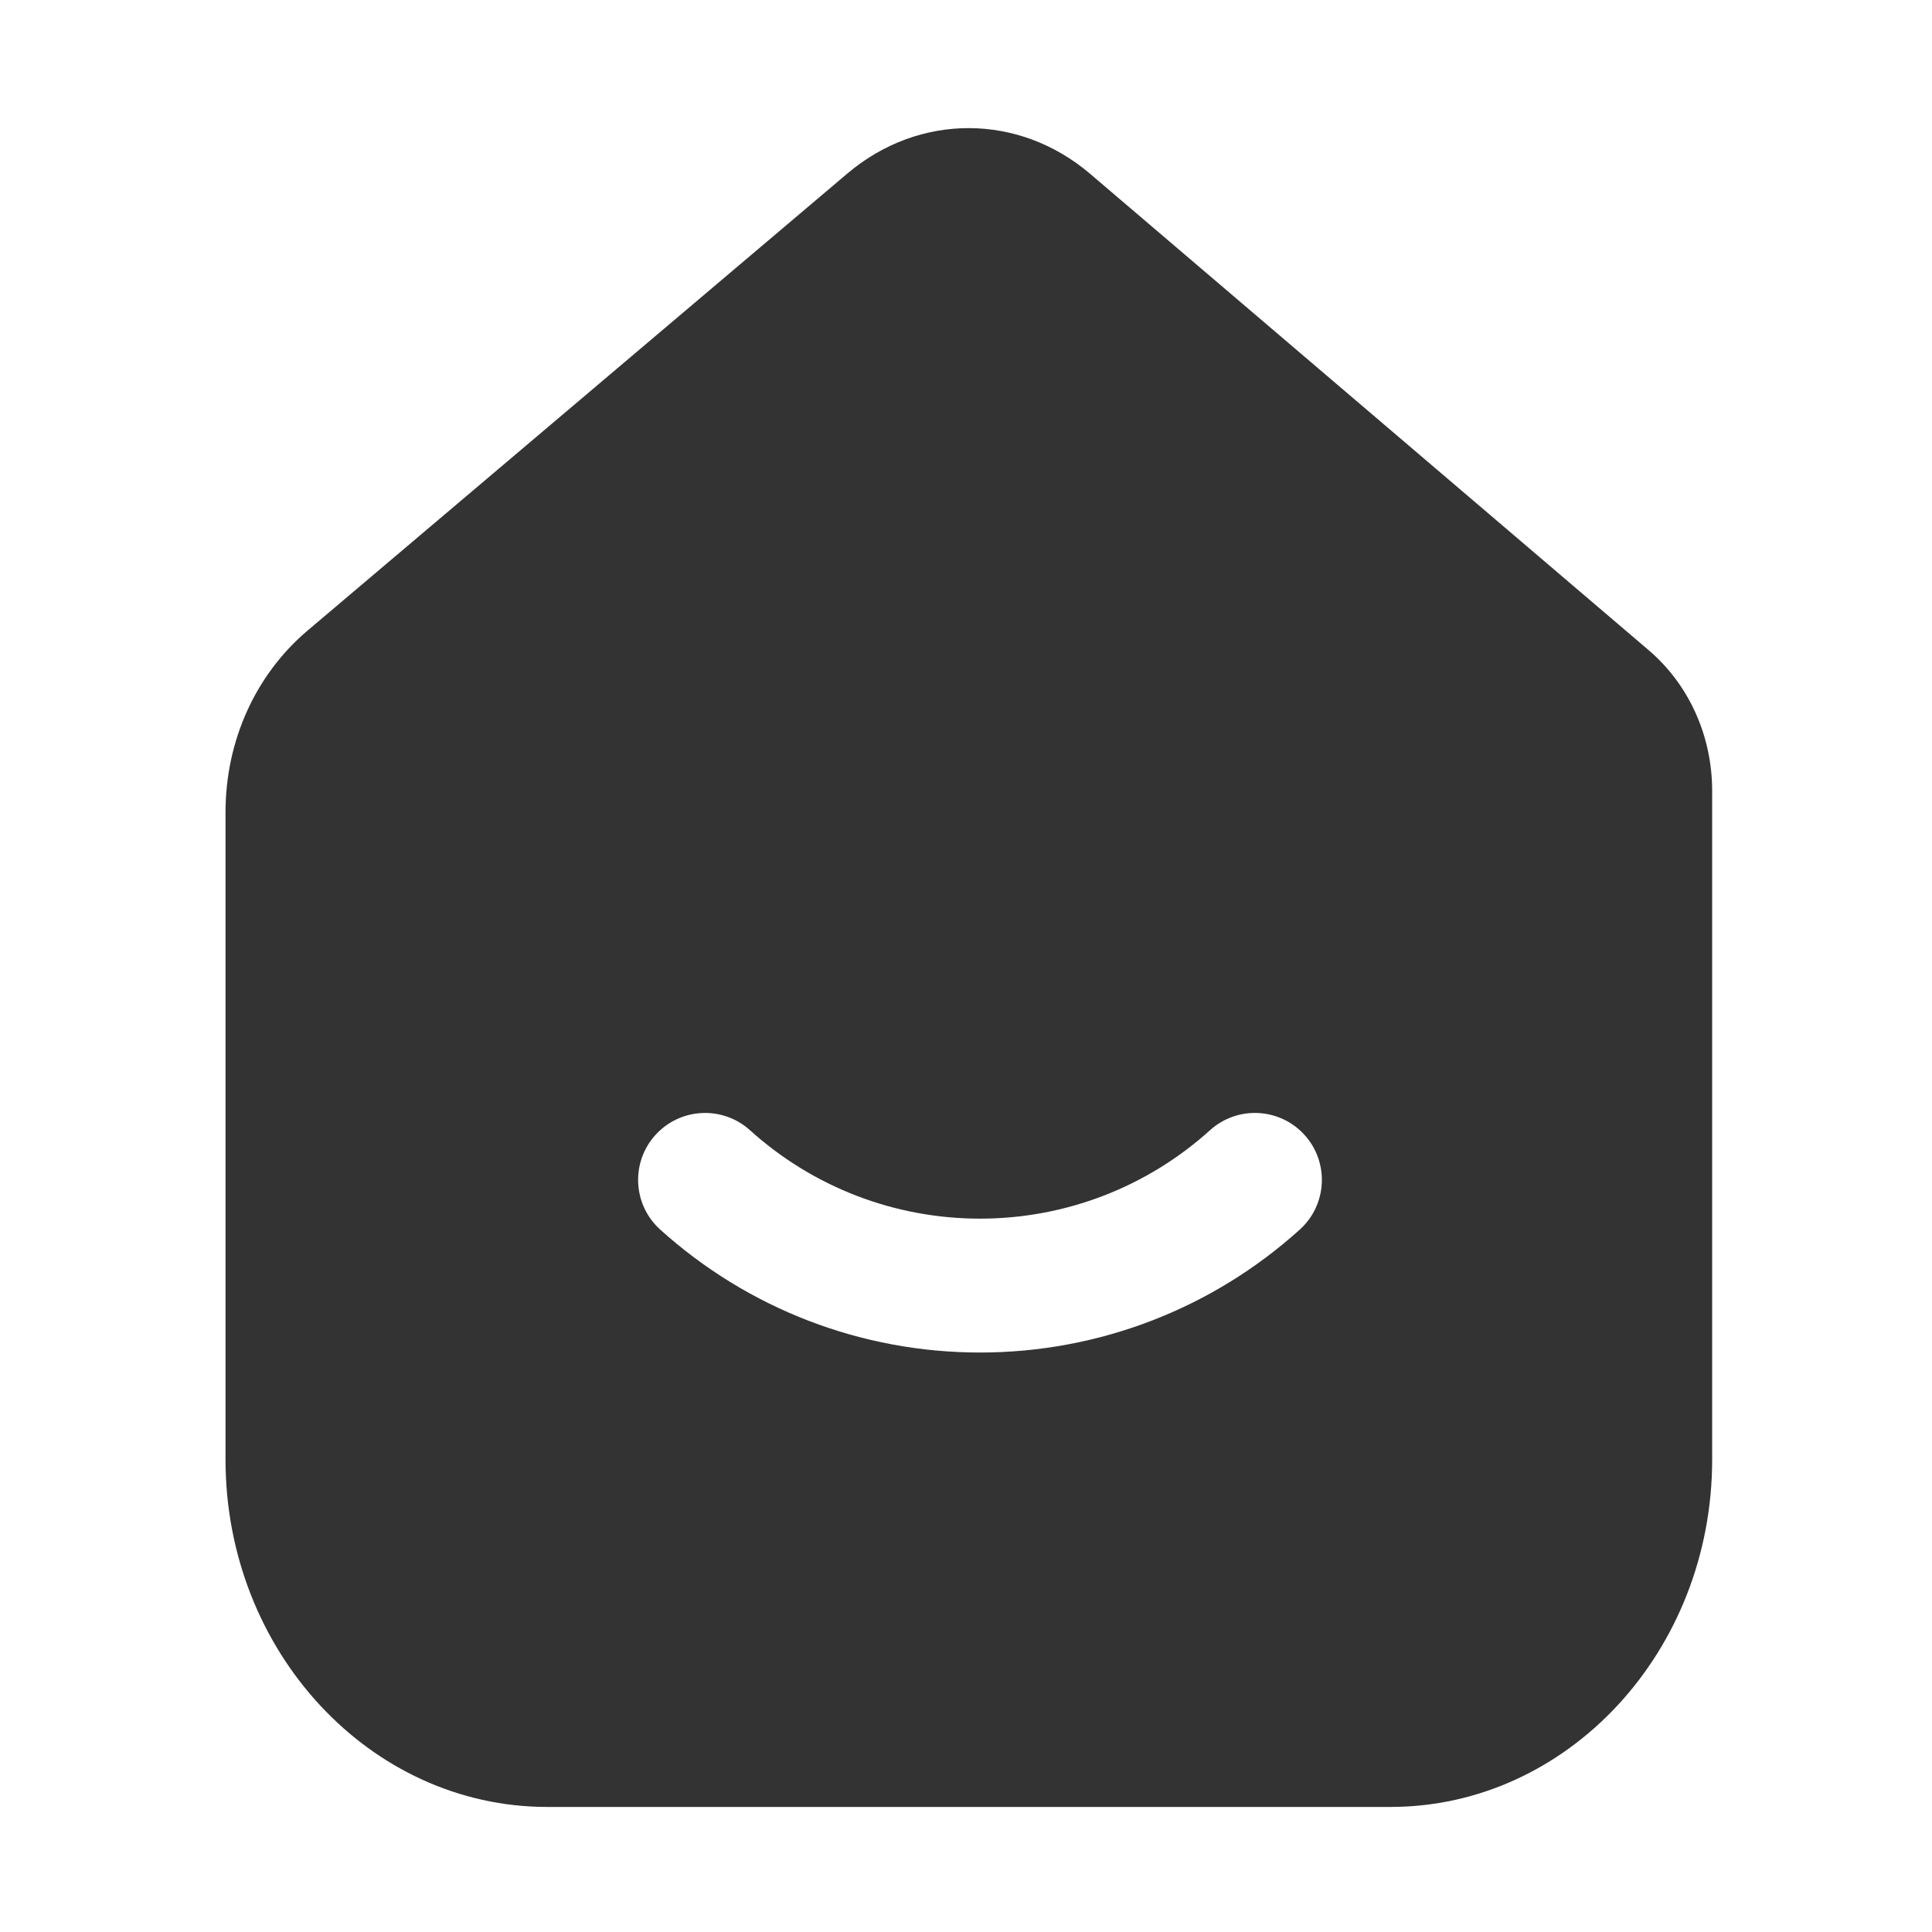 <?xml version="1.0" standalone="no"?><!DOCTYPE svg PUBLIC "-//W3C//DTD SVG 1.1//EN" "http://www.w3.org/Graphics/SVG/1.1/DTD/svg11.dtd"><svg t="1685323870256" class="icon" viewBox="0 0 1024 1024" version="1.1" xmlns="http://www.w3.org/2000/svg" p-id="1022" xmlns:xlink="http://www.w3.org/1999/xlink" width="200" height="200"><path d="M873.8 344.58L577.82 92.16c-37.8-32.25-90.7-32.35-128.64-0.24l-286.1 242.24c-27.68 23.41-43.55 58.53-43.55 96.35v343.11c0 101.52 76.5 184.1 170.53 184.1h446.88c94.03 0 170.54-82.58 170.54-184.1v-354.4c0-29.17-12.28-56.38-33.68-74.64zM688.92 651.7c-46.54 42.03-106.74 65.17-169.5 65.17s-122.96-23.15-169.5-65.17c-14.54-13.13-15.69-35.57-2.55-50.12 13.14-14.51 35.55-15.68 50.12-2.55 33.47 30.23 76.77 46.88 121.93 46.88 45.16 0 88.46-16.65 121.93-46.88 14.55-13.14 36.98-11.98 50.12 2.55 13.14 14.55 11.99 36.99-2.55 50.12z" fill="#333333" p-id="1023"></path></svg>